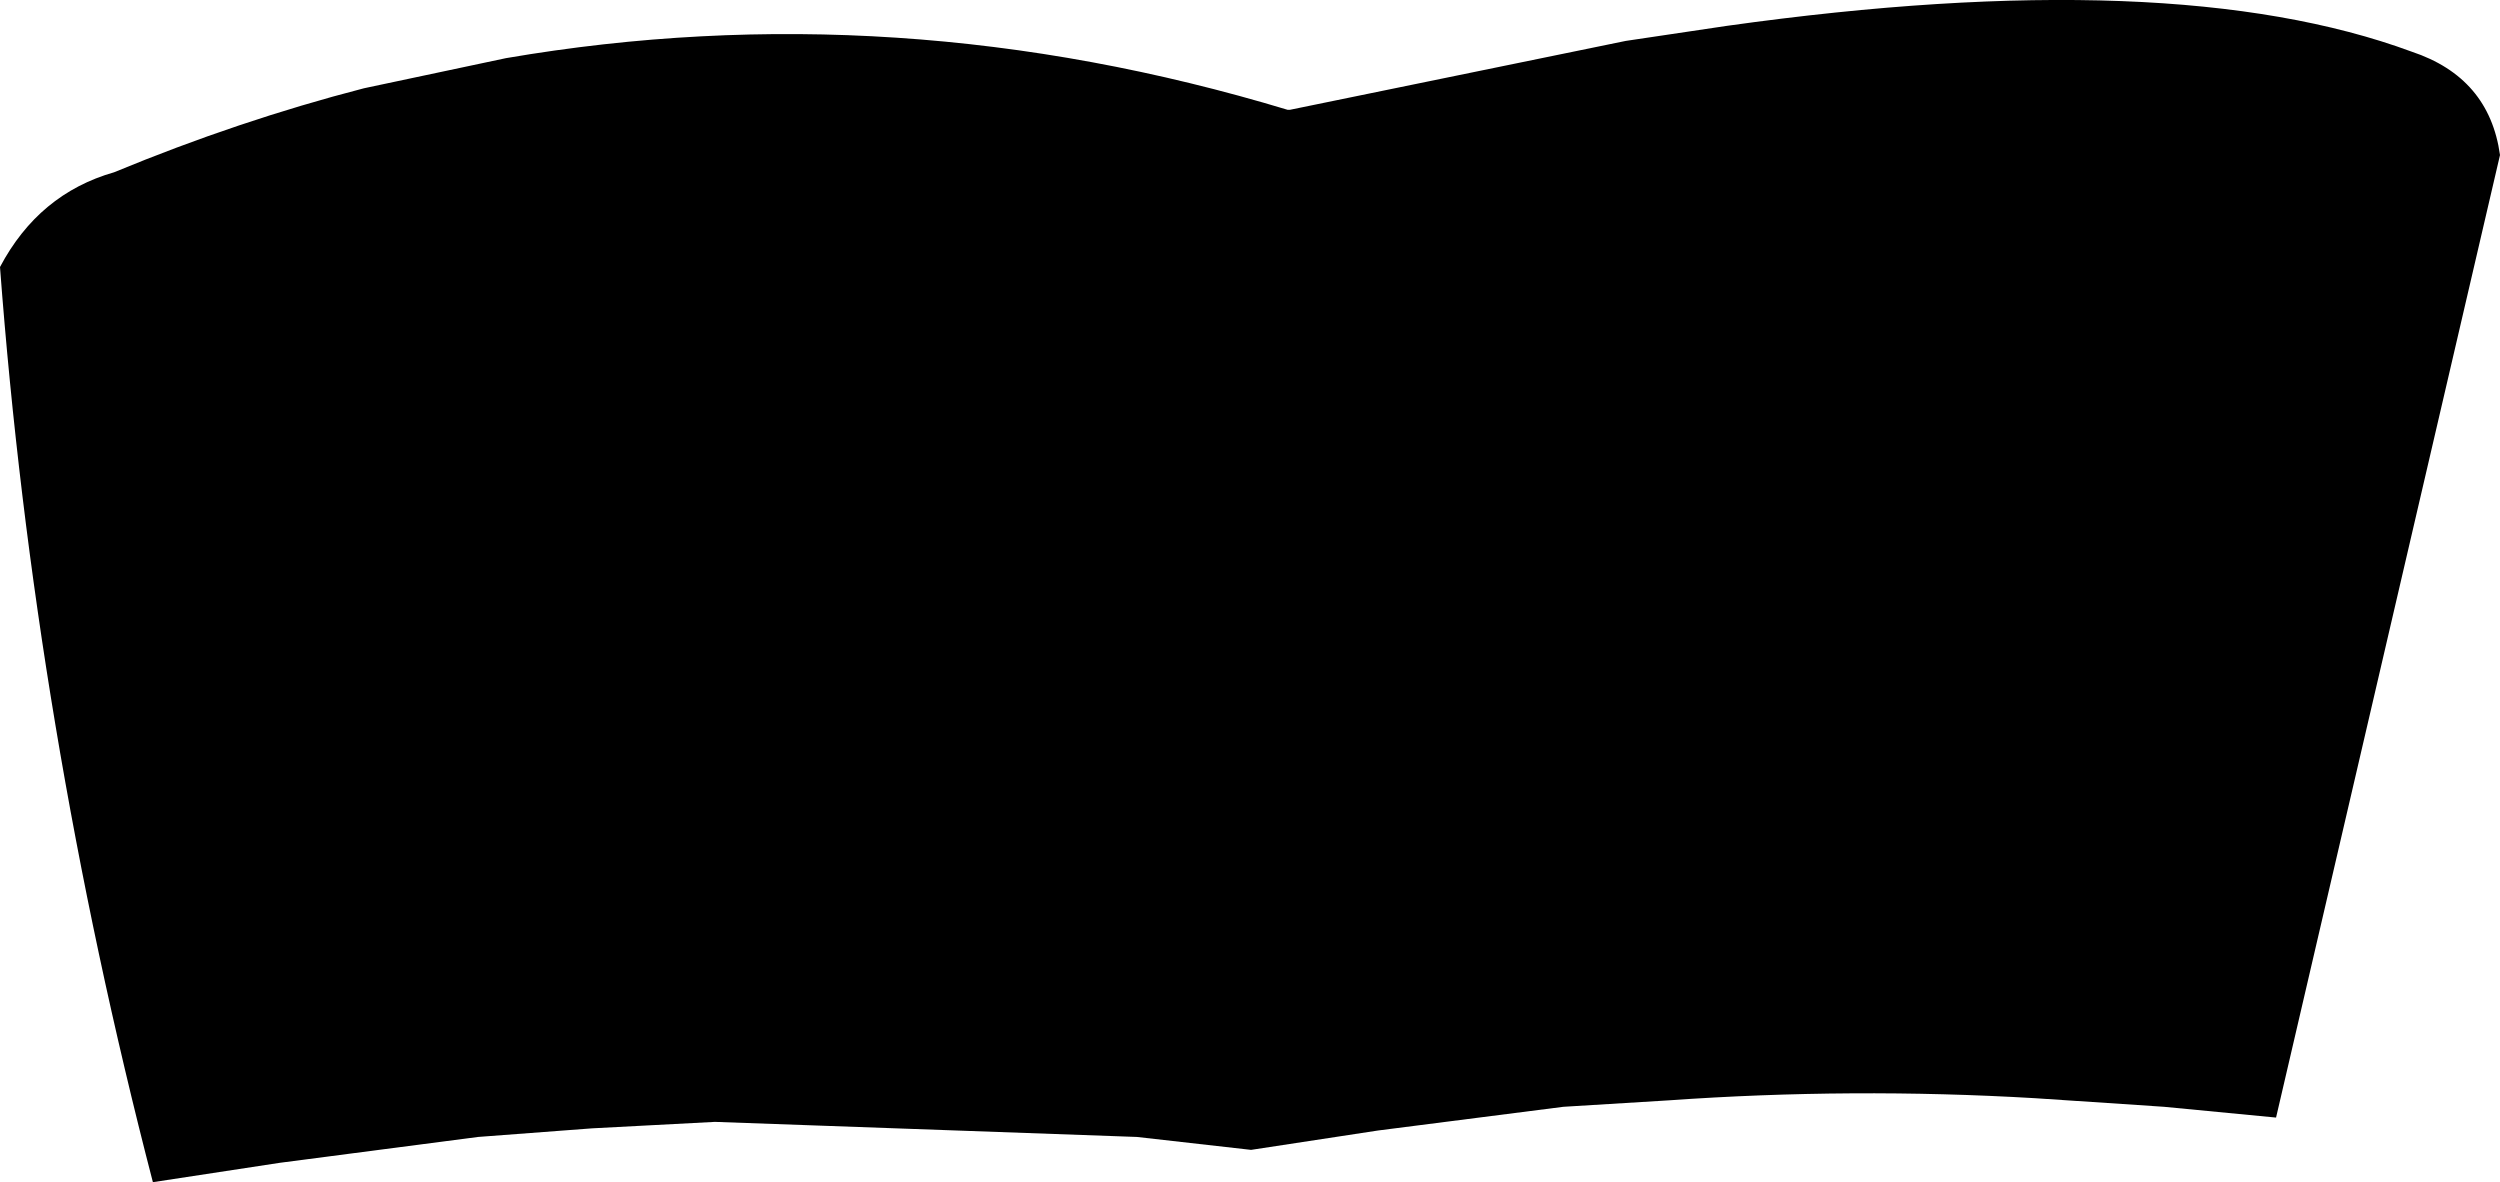 <?xml version="1.0" encoding="UTF-8" standalone="no"?>
<svg xmlns:xlink="http://www.w3.org/1999/xlink" height="27.45px" width="58.05px" xmlns="http://www.w3.org/2000/svg">
  <g transform="matrix(1.0, 0.0, 0.0, 1.0, -160.2, -363.3)">
    <path d="M190.15 365.85 L197.95 364.25 200.3 363.9 Q210.65 362.45 216.2 364.5 218.0 365.1 218.25 366.9 L213.05 389.25 210.45 389.0 207.45 388.8 Q203.2 388.55 198.95 388.85 L196.5 389.0 192.2 389.55 189.25 390.0 186.6 389.7 176.8 389.35 173.95 389.5 171.3 389.7 166.7 390.3 163.75 390.75 Q161.0 380.15 160.2 369.5 161.1 367.8 162.85 367.3 165.75 366.1 168.65 365.35 L171.95 364.65 Q181.0 363.1 190.1 365.85 L190.15 365.85" fill="#000000" fill-rule="evenodd" stroke="none"/>
  </g>
</svg>
